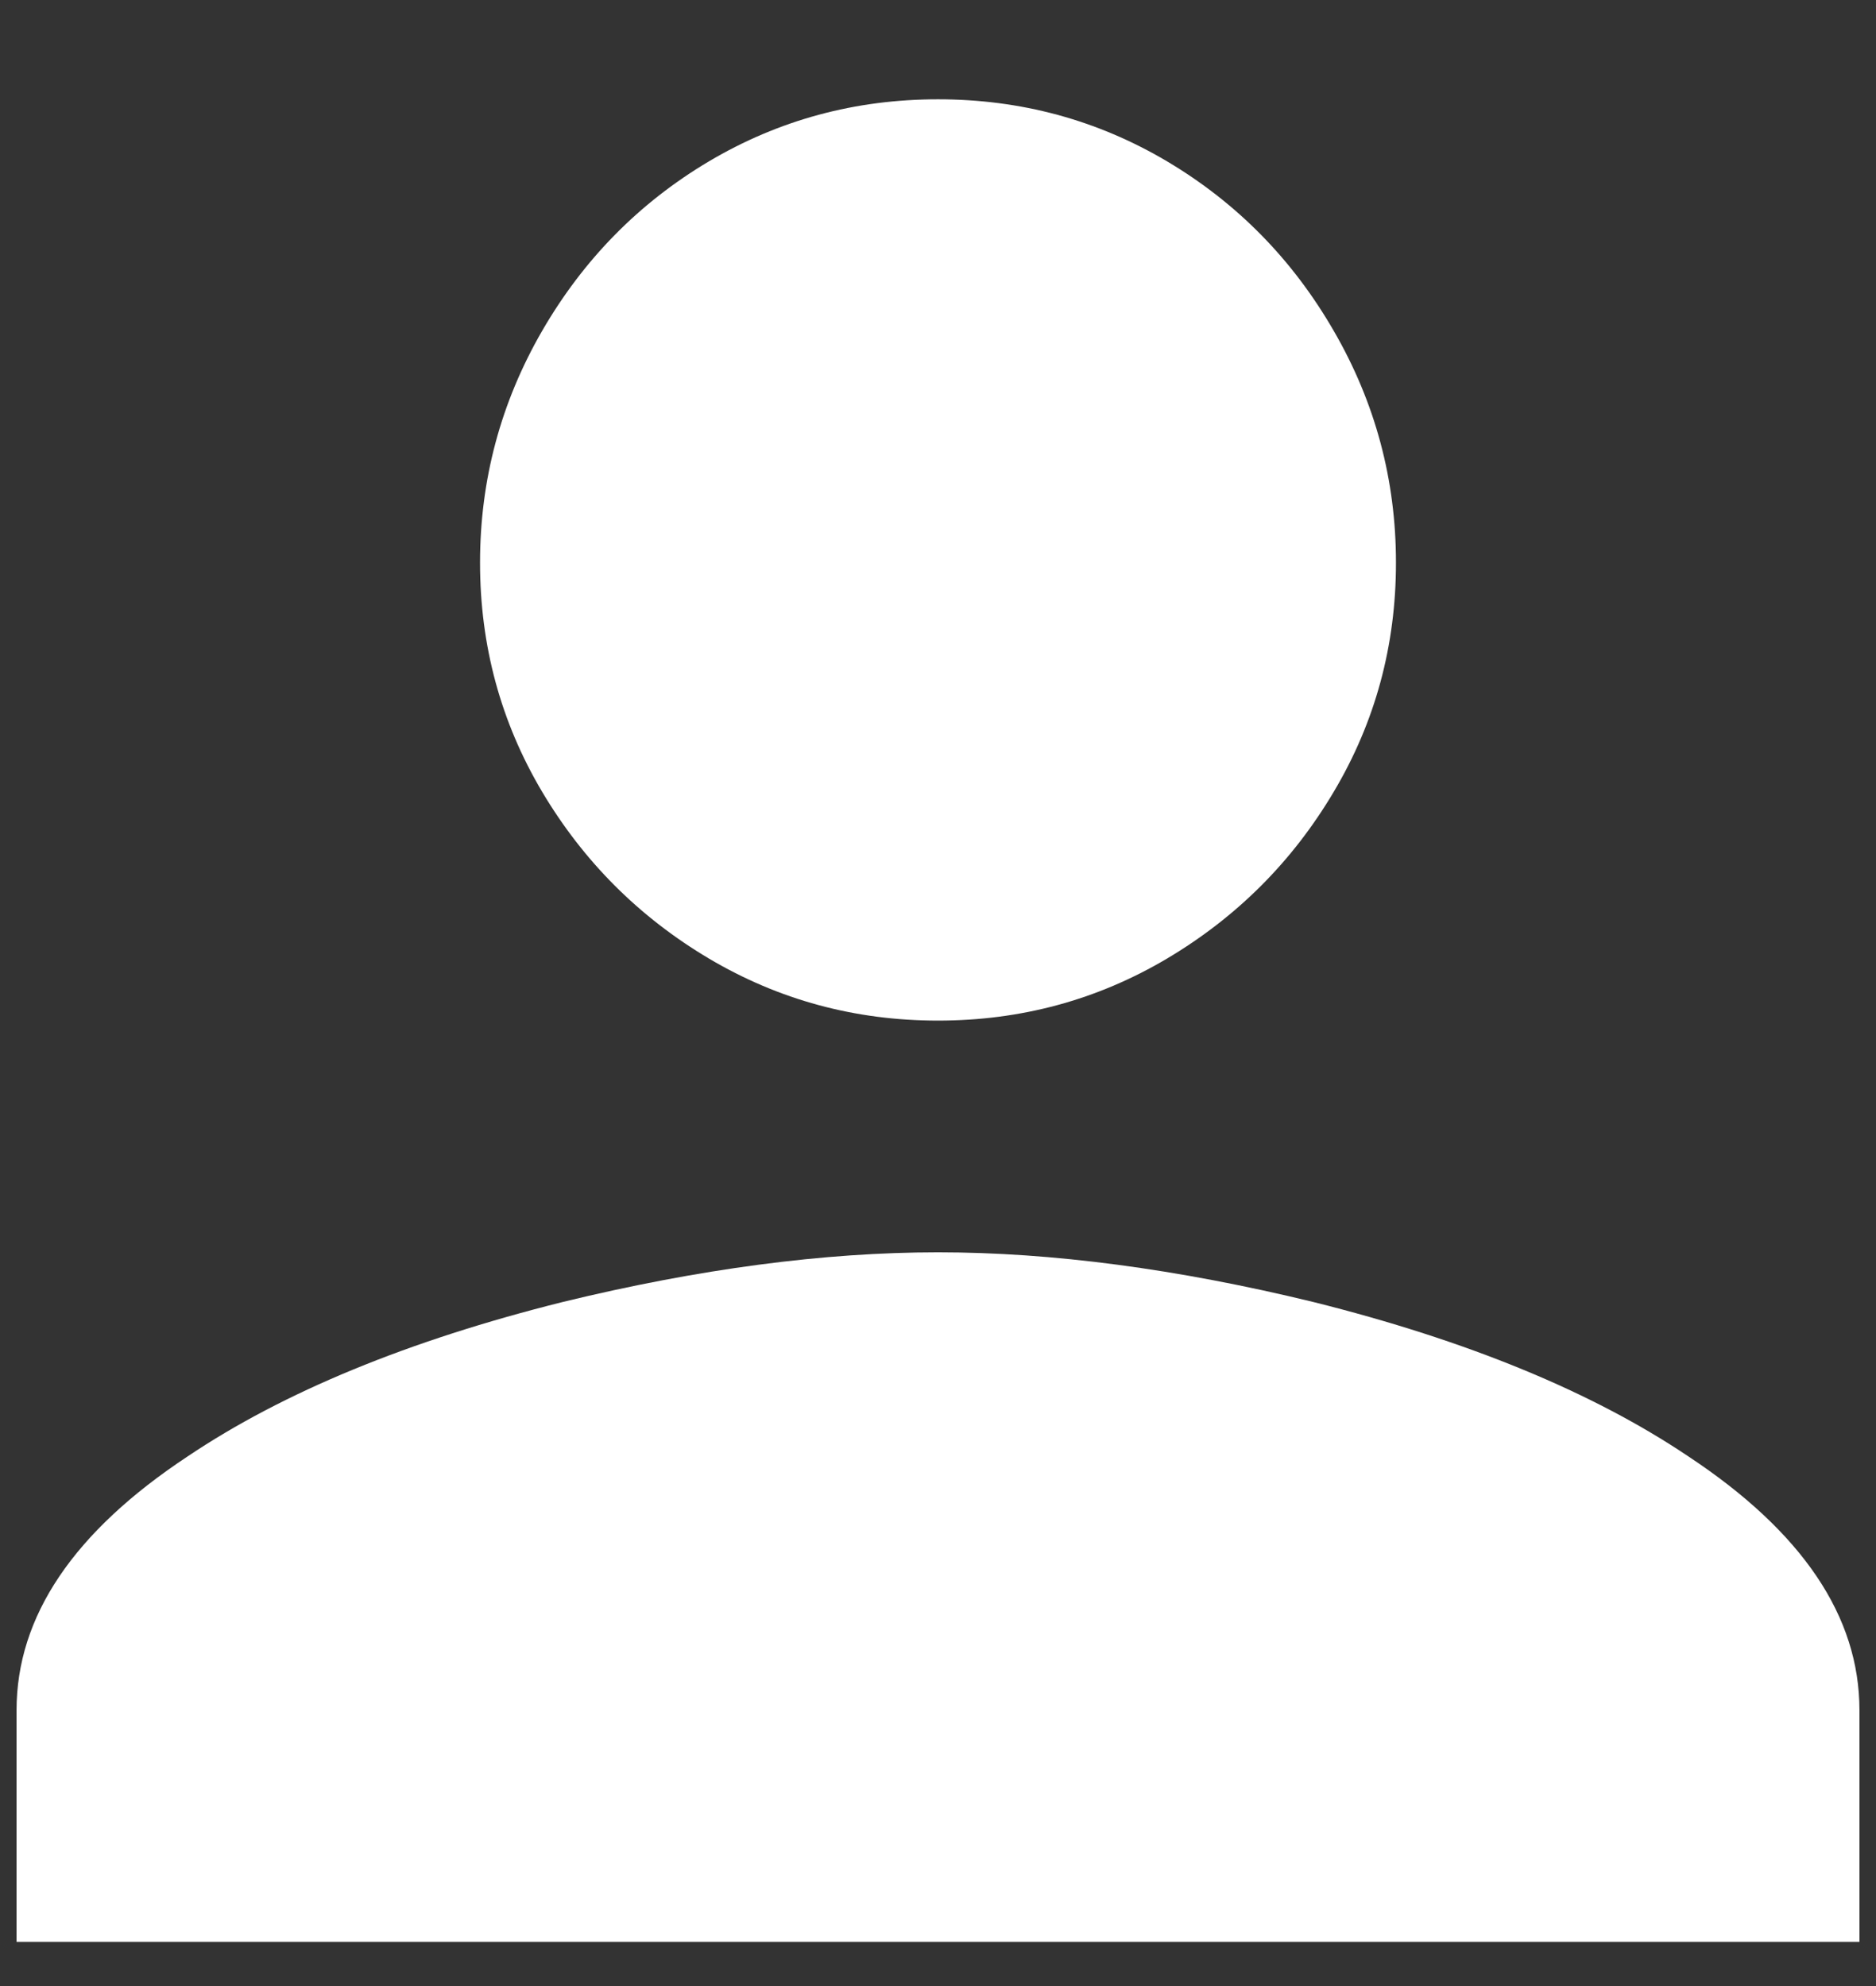 <?xml version="1.0" encoding="UTF-8"?>
<svg width="17px" height="18px" viewBox="0 0 17 18" version="1.1" xmlns="http://www.w3.org/2000/svg" xmlns:xlink="http://www.w3.org/1999/xlink">
    <rect x="0" y="0" width="17" height="18" fill="#333333" stroke="none"/>
    <!-- Generator: Sketch 51.1 (57501) - http://www.bohemiancoding.com/sketch -->
    <title>profile</title>
    <desc>Created with Sketch.</desc>
    <defs></defs>
    <g id="Page-1" stroke="none" stroke-width="1" fill="none" fill-rule="evenodd">
        <g id="History-/-Expanded-menu" transform="translate(-47, -146)" fill="#FFFFFF">
            <g id="Nav" transform="translate(0, -4)">
                <g id="Group" transform="translate(43, 150)">
                    <path d="M12.5,11.35 C13.533,11.35 14.667,11.5 15.9,11.8 C17.3,12.15 18.433,12.617 19.3,13.2 C20.333,13.883 20.85,14.65 20.85,15.5 L20.85,17.6 L4.15,17.6 L4.15,15.5 C4.15,14.65 4.667,13.883 5.7,13.2 C6.567,12.617 7.7,12.15 9.1,11.8 C10.333,11.5 11.467,11.35 12.5,11.35 Z M12.5,9.25 C11.75,9.25 11.058,9.063 10.425,8.688 C9.792,8.312 9.288,7.808 8.912,7.175 C8.537,6.542 8.35,5.85 8.35,5.1 C8.35,4.35 8.537,3.65 8.912,3 C9.288,2.35 9.792,1.838 10.425,1.462 C11.058,1.087 11.75,0.9 12.5,0.9 C13.25,0.9 13.942,1.087 14.575,1.462 C15.208,1.838 15.712,2.35 16.087,3 C16.463,3.65 16.65,4.35 16.65,5.1 C16.65,5.85 16.463,6.542 16.087,7.175 C15.712,7.808 15.208,8.312 14.575,8.688 C13.942,9.063 13.25,9.25 12.5,9.25 Z" id="profile"></path>
                </g>
            </g>
        </g>
    </g>
</svg>